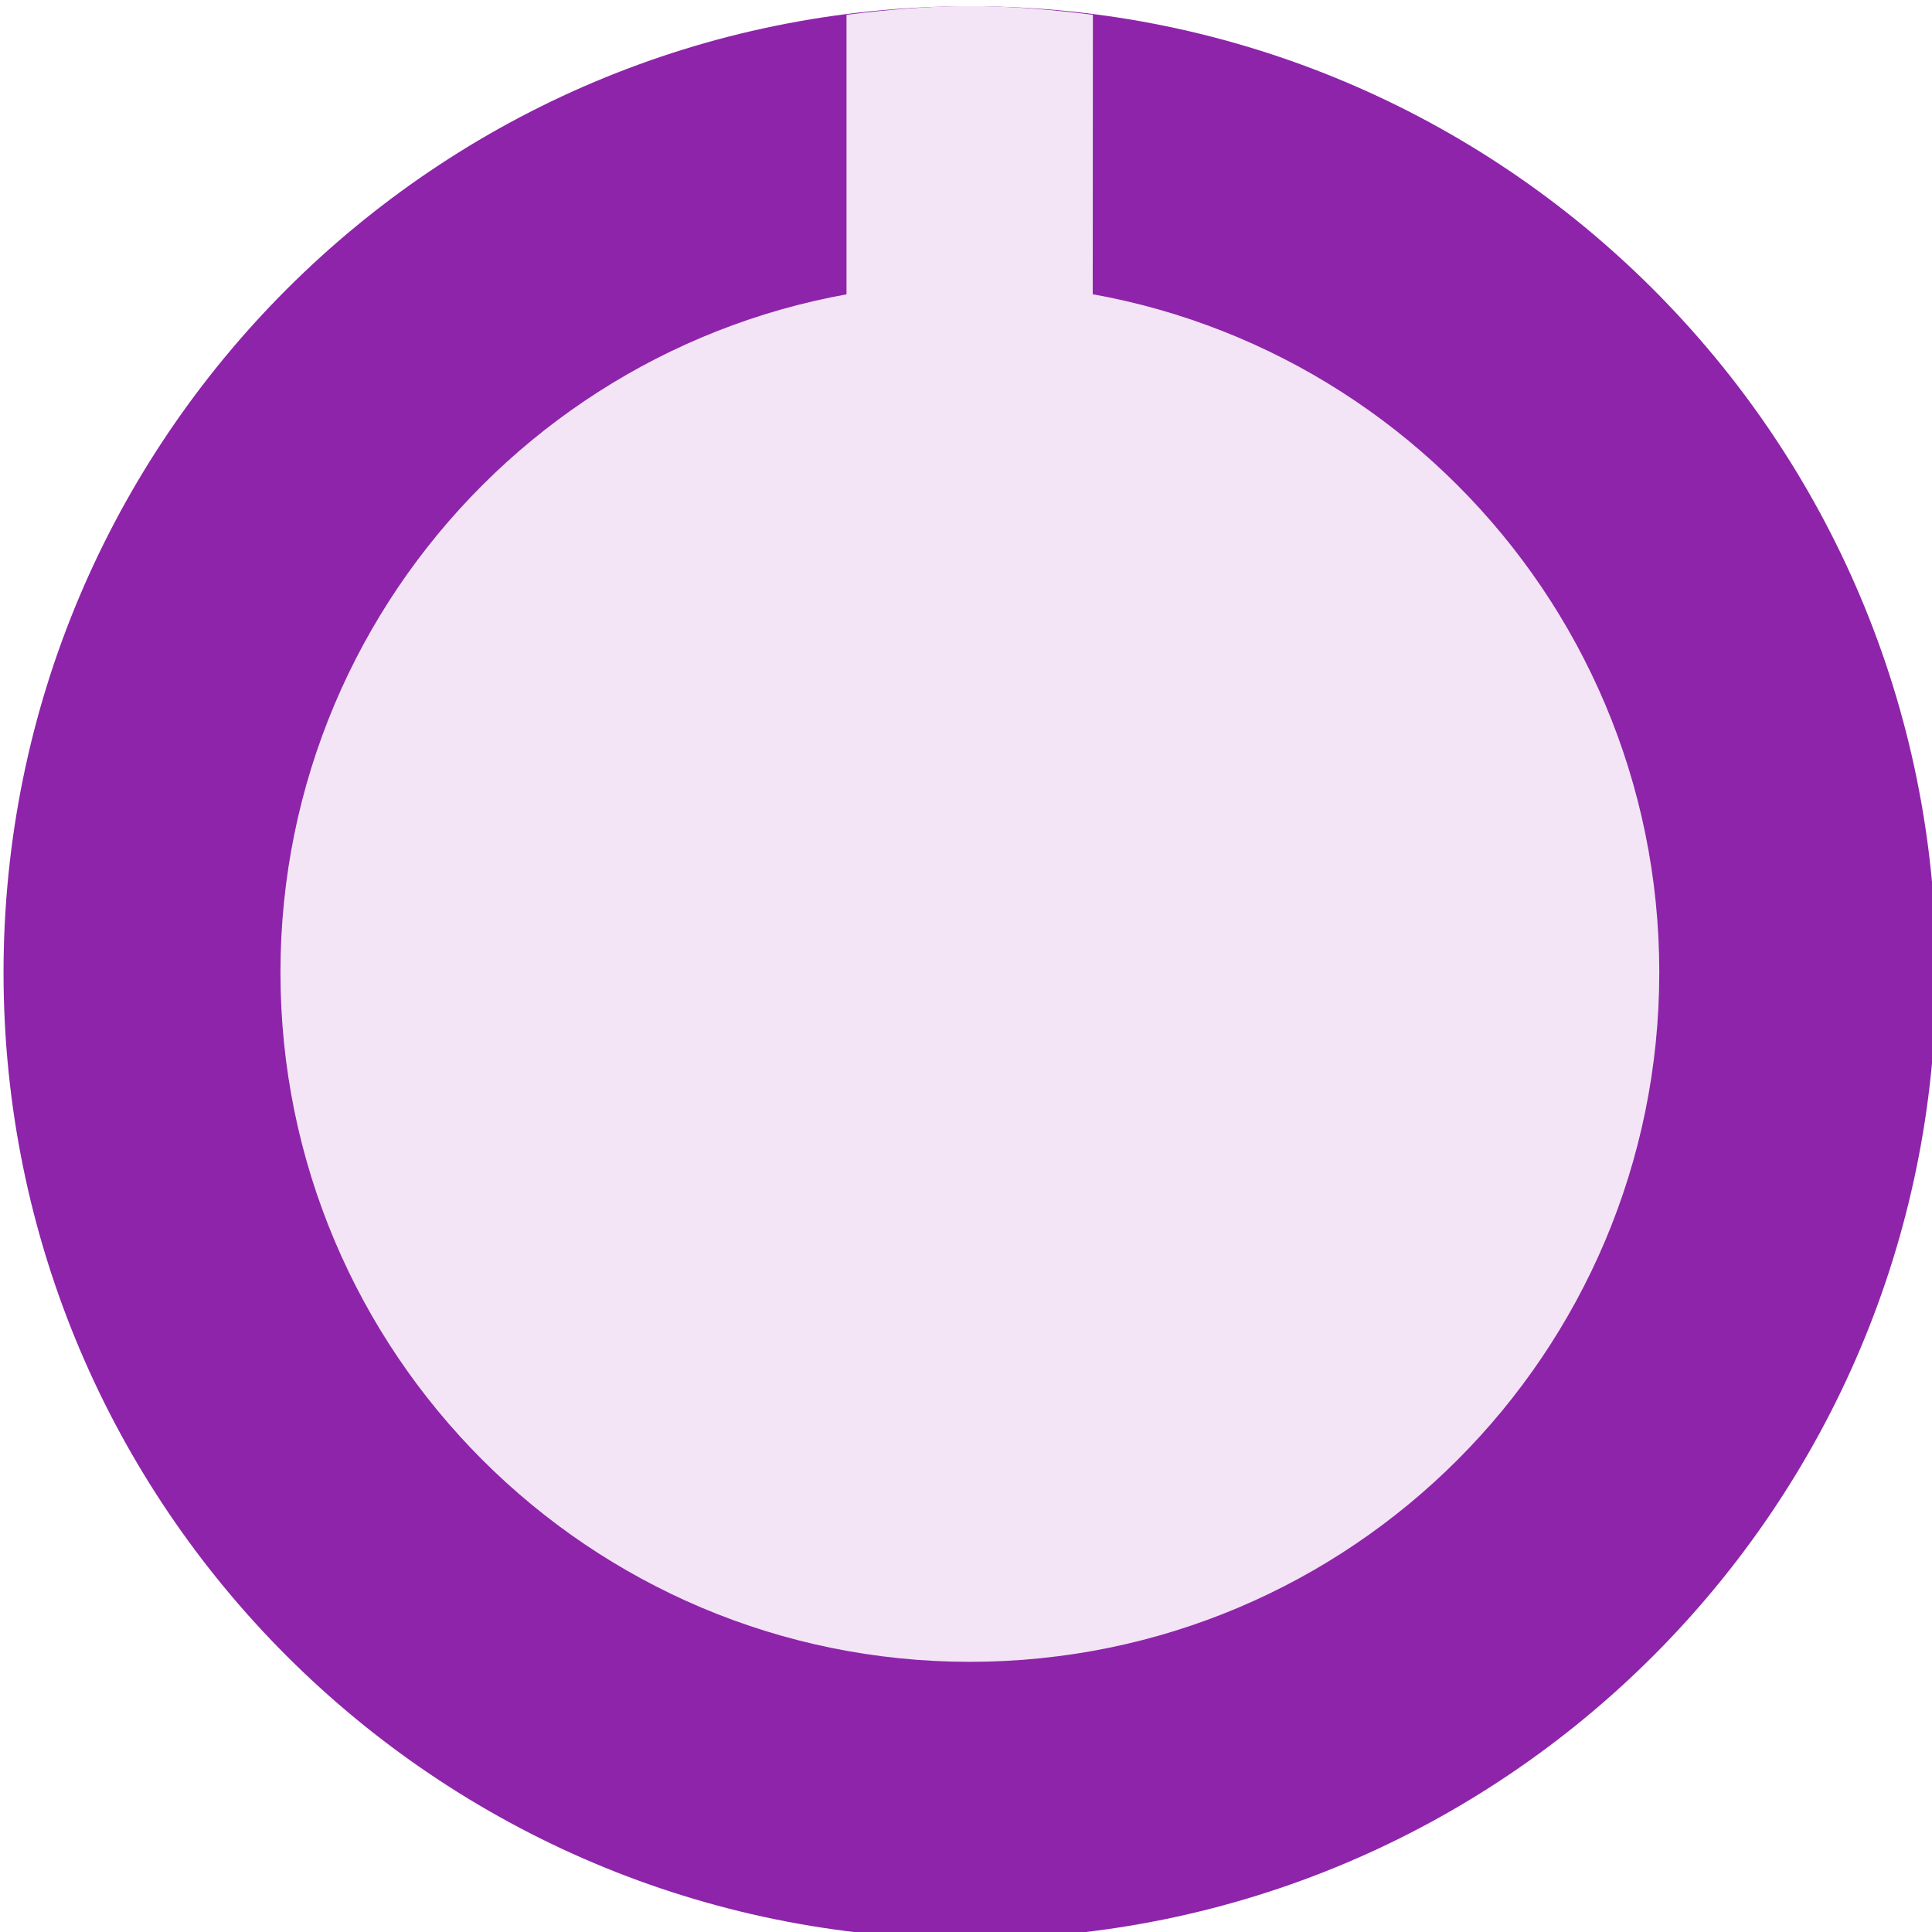<?xml version="1.0" encoding="UTF-8" standalone="no"?>
<svg
   xmlns:dc="http://purl.org/dc/elements/1.1/"
   xmlns:cc="http://creativecommons.org/ns#"
   xmlns:rdf="http://www.w3.org/1999/02/22-rdf-syntax-ns#"
   xmlns:svg="http://www.w3.org/2000/svg"
   xmlns="http://www.w3.org/2000/svg"
   xmlns:sodipodi="http://sodipodi.sourceforge.net/DTD/sodipodi-0.dtd"
   xmlns:inkscape="http://www.inkscape.org/namespaces/inkscape"
   sodipodi:docname="knob_m.svg"
   inkscape:version="1.0 (4035a4fb49, 2020-05-01)"
   id="svg33770"
   version="1.1"
   viewBox="0 0 7.673 7.673"
   height="7.673mm"
   width="7.673mm">
  <defs
     id="defs33764" />
  <sodipodi:namedview
     inkscape:window-maximized="0"
     inkscape:window-y="4"
     inkscape:window-x="756"
     inkscape:window-height="1208"
     inkscape:window-width="1541"
     fit-margin-bottom="0"
     fit-margin-right="0"
     fit-margin-left="0"
     fit-margin-top="0"
     showgrid="false"
     inkscape:document-rotation="0"
     inkscape:current-layer="layer1-8"
     inkscape:document-units="mm"
     inkscape:cy="17.969863"
     inkscape:cx="24.405519"
     inkscape:zoom="22.4"
     inkscape:pageshadow="2"
     inkscape:pageopacity="0.0"
     borderopacity="1.0"
     bordercolor="#666666"
     pagecolor="#ffffff"
     id="base" />
  <g
     transform="translate(-61.234,-145.663)"
     id="layer1"
     inkscape:groupmode="layer"
     inkscape:label="Layer 1">
    <g
       style="display:inline"
       inkscape:label="Layer 1"
       id="layer1-8"
       transform="matrix(0.693,0,0,0.693,28.623,86.209)">
      <path
         inkscape:connector-curvature="0"
         id="path7597"
         d="m 58.154,91.366 c 0,3.059 -2.479,5.538 -5.538,5.538 -3.058,0 -5.538,-2.479 -5.538,-5.538 0,-3.058 2.48,-5.538 5.538,-5.538 3.059,0 5.538,2.48 5.538,5.538"
         style="fill:#8e24aa;fill-opacity:1;fill-rule:nonzero;stroke:none;stroke-width:0.353" />
      <path
         inkscape:connector-curvature="0"
         id="path7599"
         d="m 56.567,91.365 c 0,2.183 -1.768,3.951 -3.951,3.951 -2.181,0 -3.951,-1.768 -3.951,-3.951 0,-2.181 1.769,-3.949 3.951,-3.949 2.183,0 3.951,1.768 3.951,3.949"
         style="fill:#f3e5f5;fill-opacity:1;fill-rule:nonzero;stroke:none;stroke-width:0.353" />
      <path
         inkscape:connector-curvature="0"
         id="path7603"
         d="m 53.321,85.877 c -0.231,-0.029 -0.466,-0.05 -0.706,-0.05 -0.24,0 -0.474,0.021 -0.706,0.05 v 1.702 h 1.411 z m 0,0"
         style="fill:#f3e5f5;fill-opacity:1;fill-rule:nonzero;stroke:none;stroke-width:0.353" />
    </g>
  </g>
</svg>

